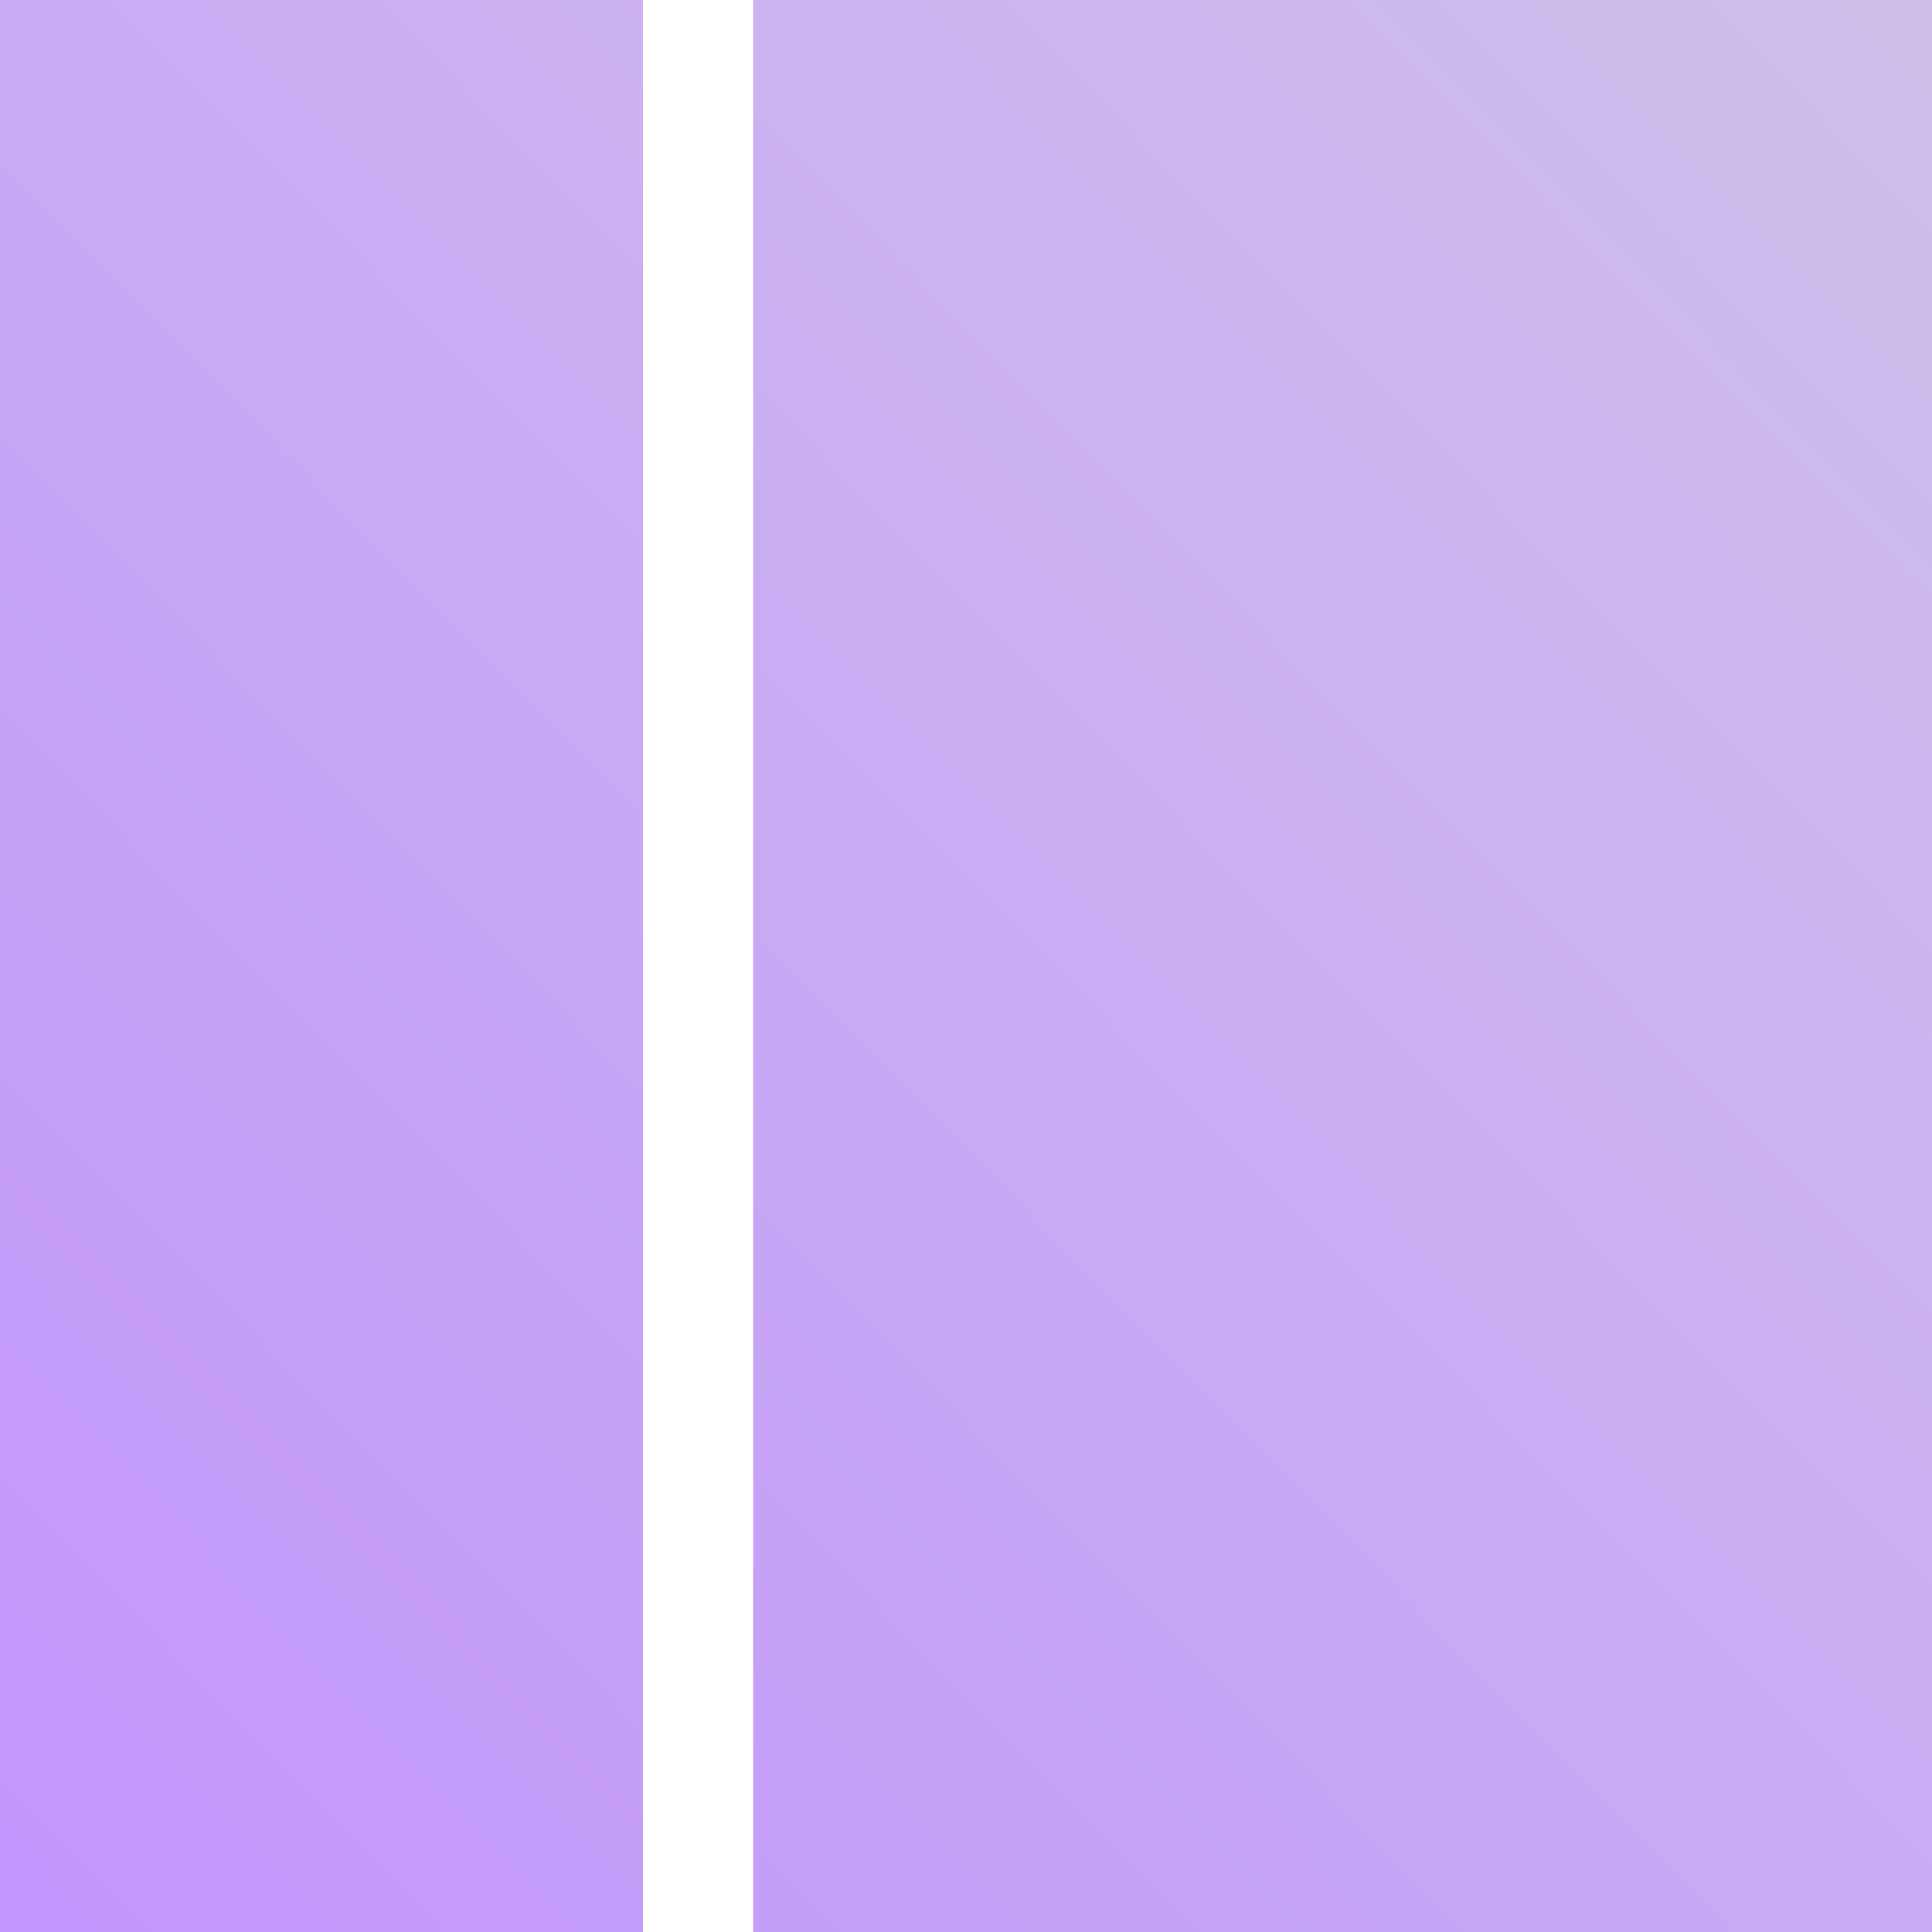 <?xml version="1.0" encoding="utf-8"?>
<svg viewBox="0 0 300 300" xmlns="http://www.w3.org/2000/svg">
  <style>
    :root {
      --fg-0: #C295FC;
      --fg-1: #CFC0EB;
    }
  </style>
  <defs>
    <linearGradient gradientUnits="userSpaceOnUse" x1="501.476" y1="-20.433" x2="501.476" y2="129.567" id="gradient-2" gradientTransform="matrix(0.413, 0.422, -2, 2, 51.961, -170.834)">
      <stop offset="0" style="stop-color: #C295FC;"/>
      <stop offset="1" style="stop-color: #CFC0EB;"/>
    </linearGradient>
  </defs>
  <path d="M 0 0 L 183.049 0 L 183.049 300 L 0 300 L 0 0 Z M 200.167 0 L 300 0 L 300 300 L 200.167 300 L 200.167 0 Z" style="stroke-linecap: square; stroke-width: 50px; fill: url('#gradient-2'); transform-origin: 150px 150px;" transform="matrix(-1, 0, 0, -1, 0, 0)"/>
</svg>